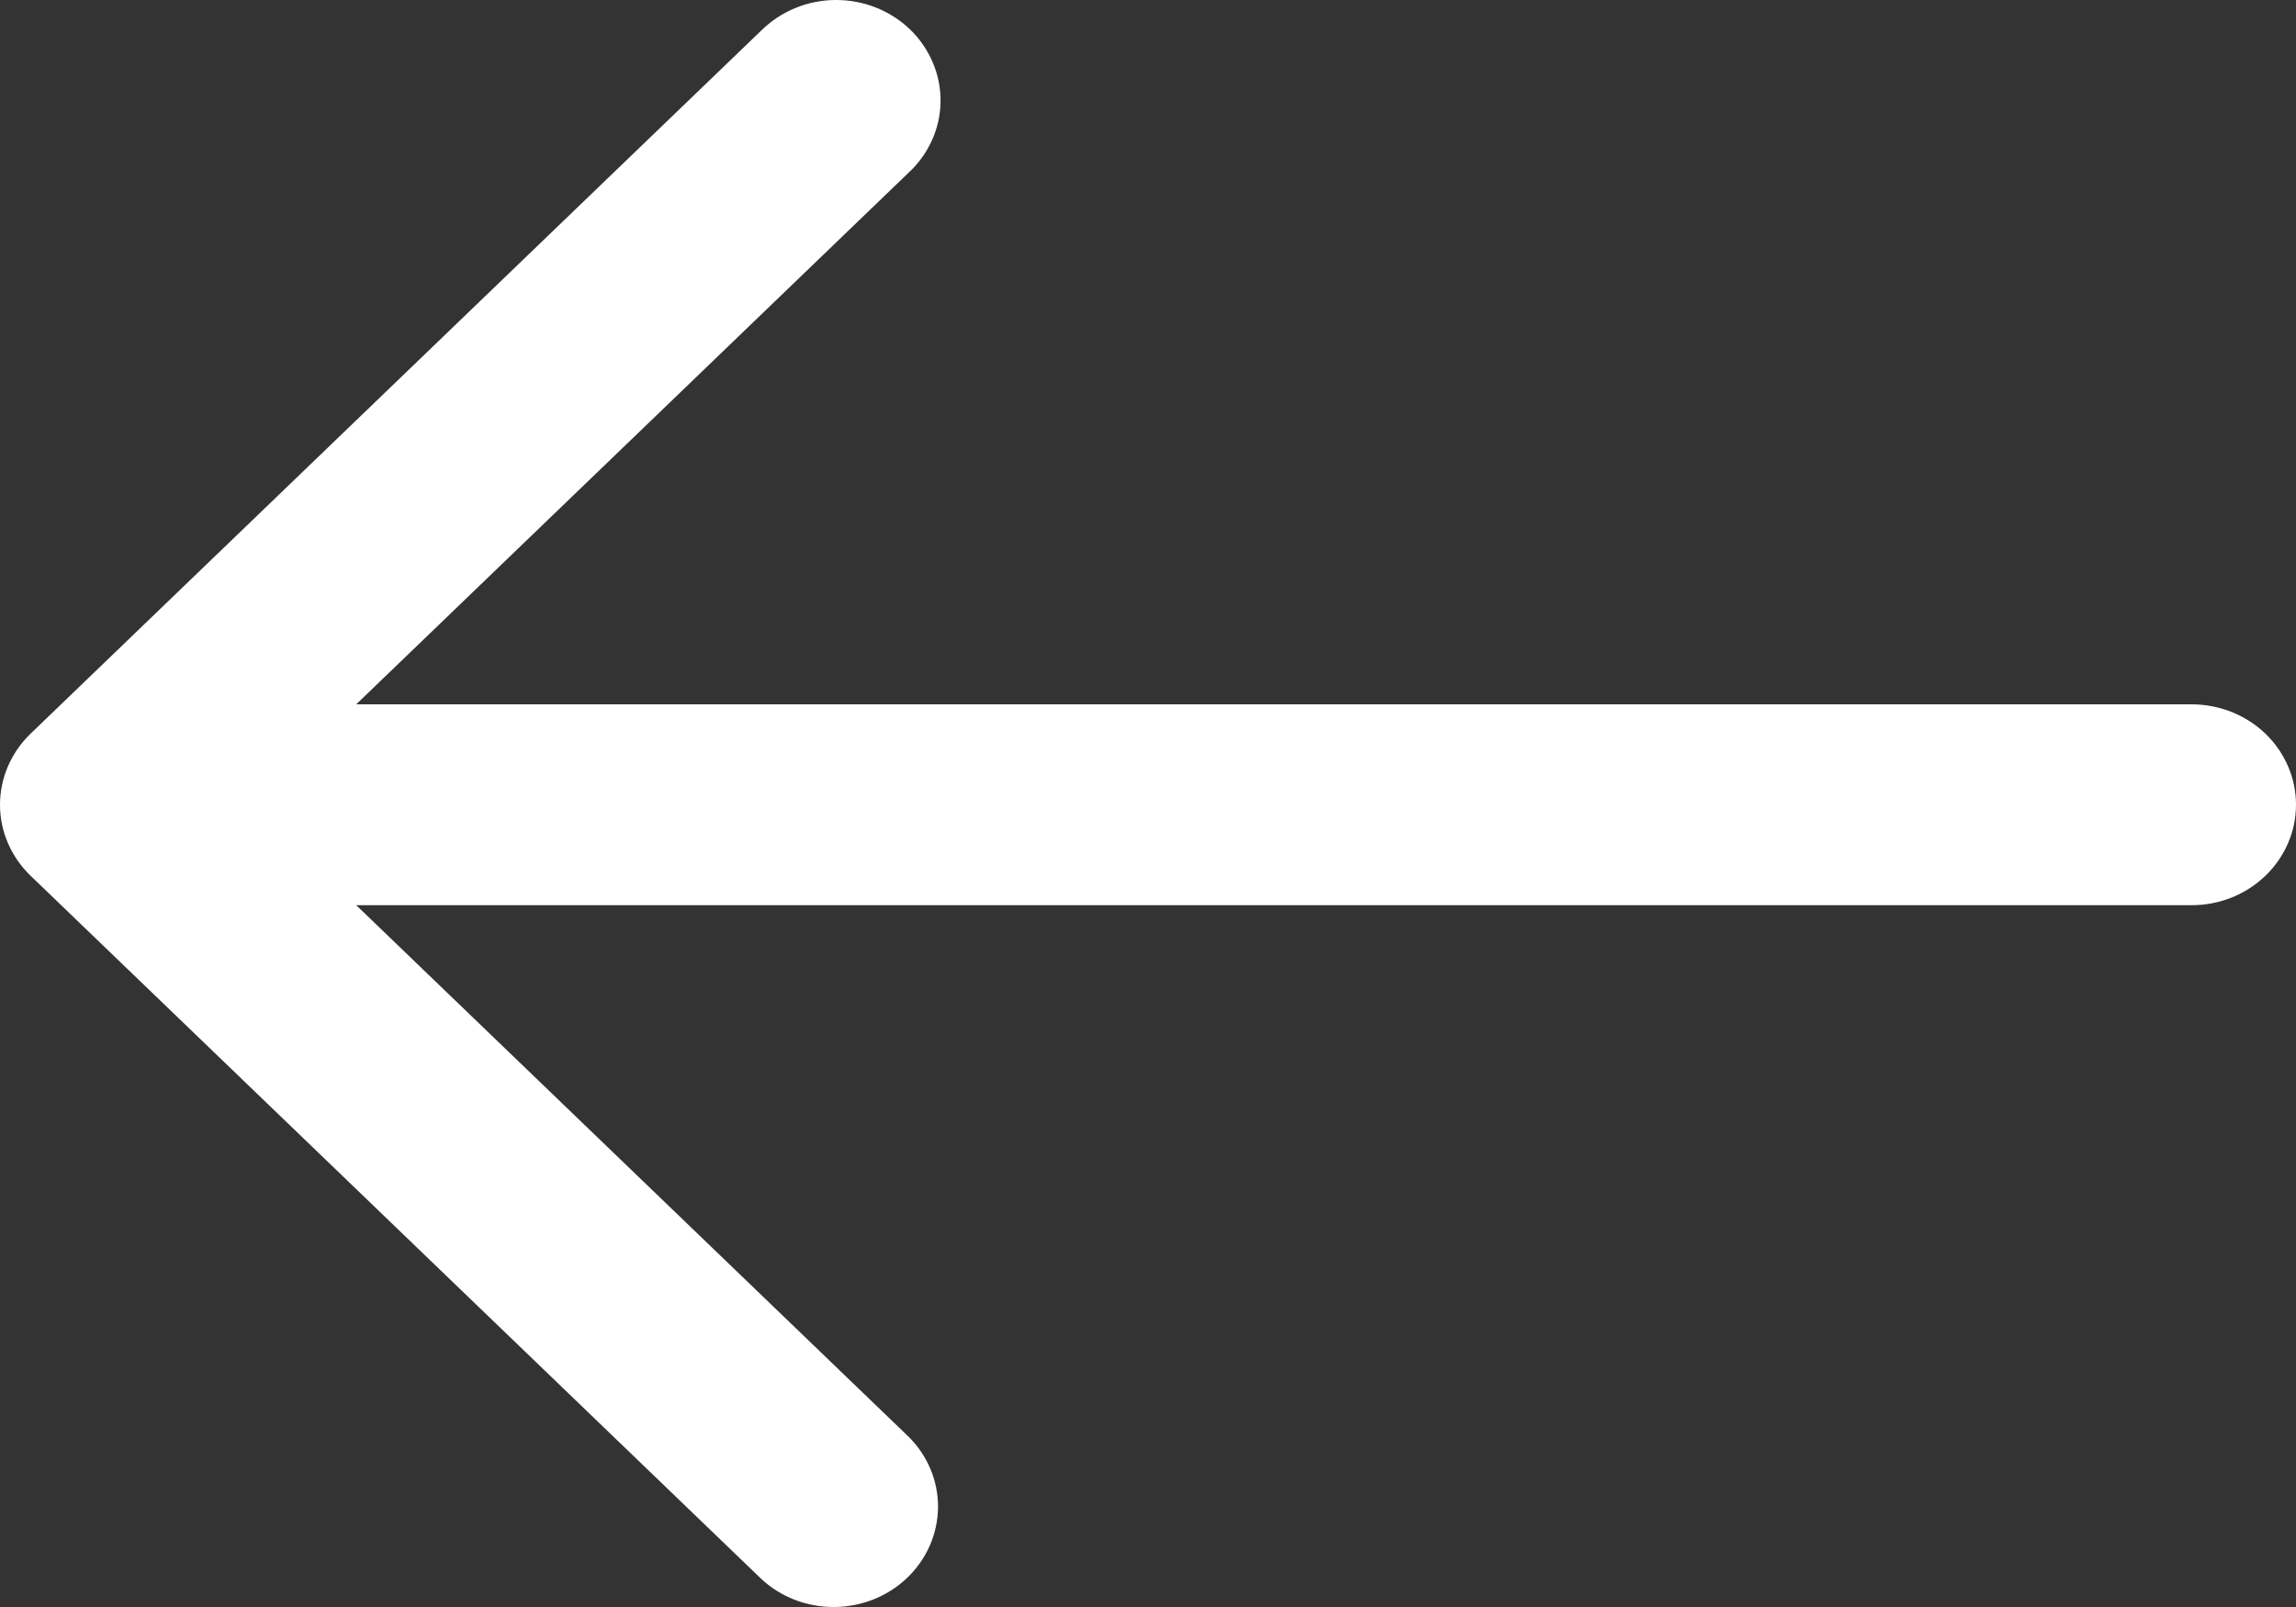 <svg width="20" height="14" viewBox="0 0 20 14" fill="none" xmlns="http://www.w3.org/2000/svg">
    <rect x="0" y="0" width="20" height="14" fill="#333333" stroke="none"/>
    <path
        d="M19.091 6.136H3.103L7.915 1.504C8.002 1.424 8.071 1.327 8.119 1.22C8.167 1.114 8.192 0.999 8.193 0.883C8.194 0.766 8.171 0.651 8.125 0.544C8.079 0.436 8.012 0.338 7.927 0.256C7.841 0.174 7.74 0.109 7.628 0.065C7.516 0.021 7.397 -0.001 7.276 3.30374e-05C7.155 0.001 7.036 0.025 6.925 0.071C6.814 0.117 6.714 0.184 6.63 0.267L0.266 6.392C0.096 6.556 0 6.779 0 7.011C0 7.243 0.096 7.465 0.266 7.629L6.63 13.754C6.801 13.914 7.031 14.002 7.269 14C7.508 13.998 7.736 13.906 7.904 13.744C8.073 13.582 8.168 13.362 8.171 13.133C8.173 12.903 8.081 12.682 7.915 12.517L3.103 7.886H19.091C19.332 7.886 19.563 7.794 19.734 7.629C19.904 7.465 20 7.243 20 7.011C20 6.779 19.904 6.556 19.734 6.392C19.563 6.228 19.332 6.136 19.091 6.136Z"
        fill="white" />
</svg>